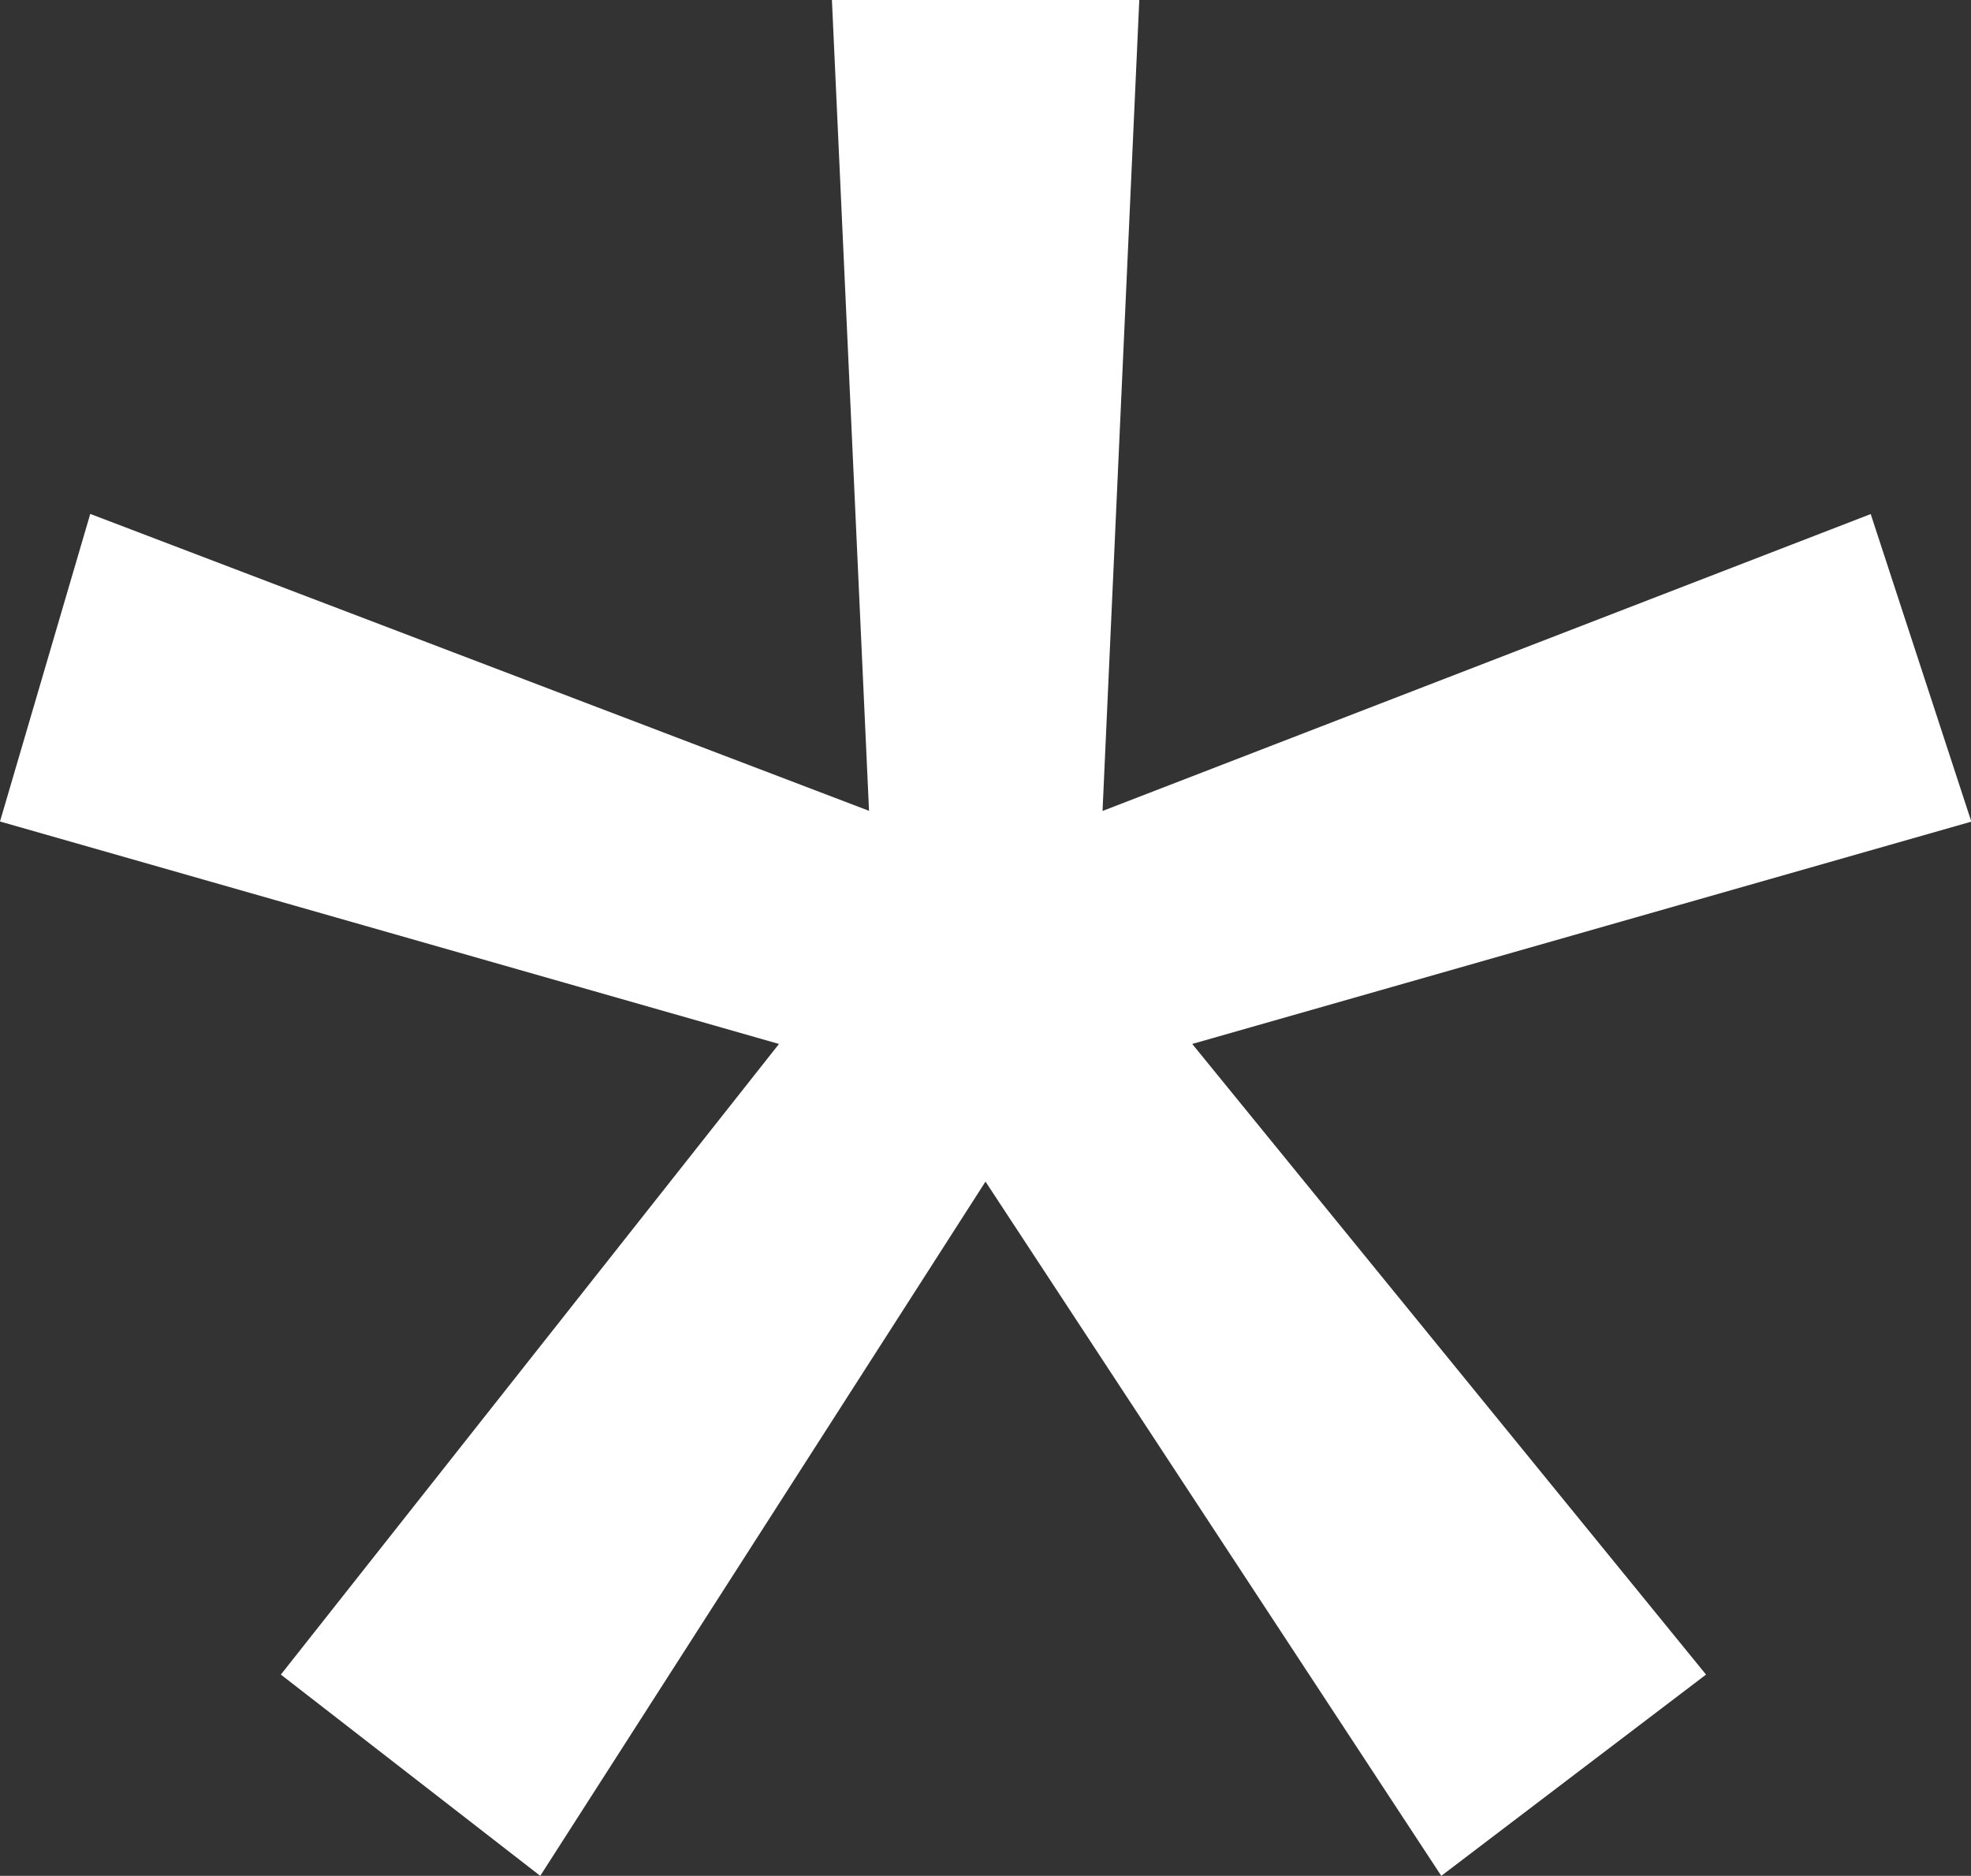 <svg id="Logo" xmlns="http://www.w3.org/2000/svg" viewBox="0 0 278.88 265.36"><rect x="0" y="0" width="278.88" height="265.36" fill="#333333" stroke="none"/><defs><style>.cls-1{fill:#fff;}</style></defs><title>asterisk</title><path class="cls-1" d="M161.2,0,156,114.72l108.69-42,14.24,43.51L168.69,147.68l72.7,89.21-37.46,28.47-64.49-98.21-63,98.21L39.74,236.89l70.48-89.21L0,116.21,12.77,72.7l110.19,42L117.71,0Z"/></svg>
